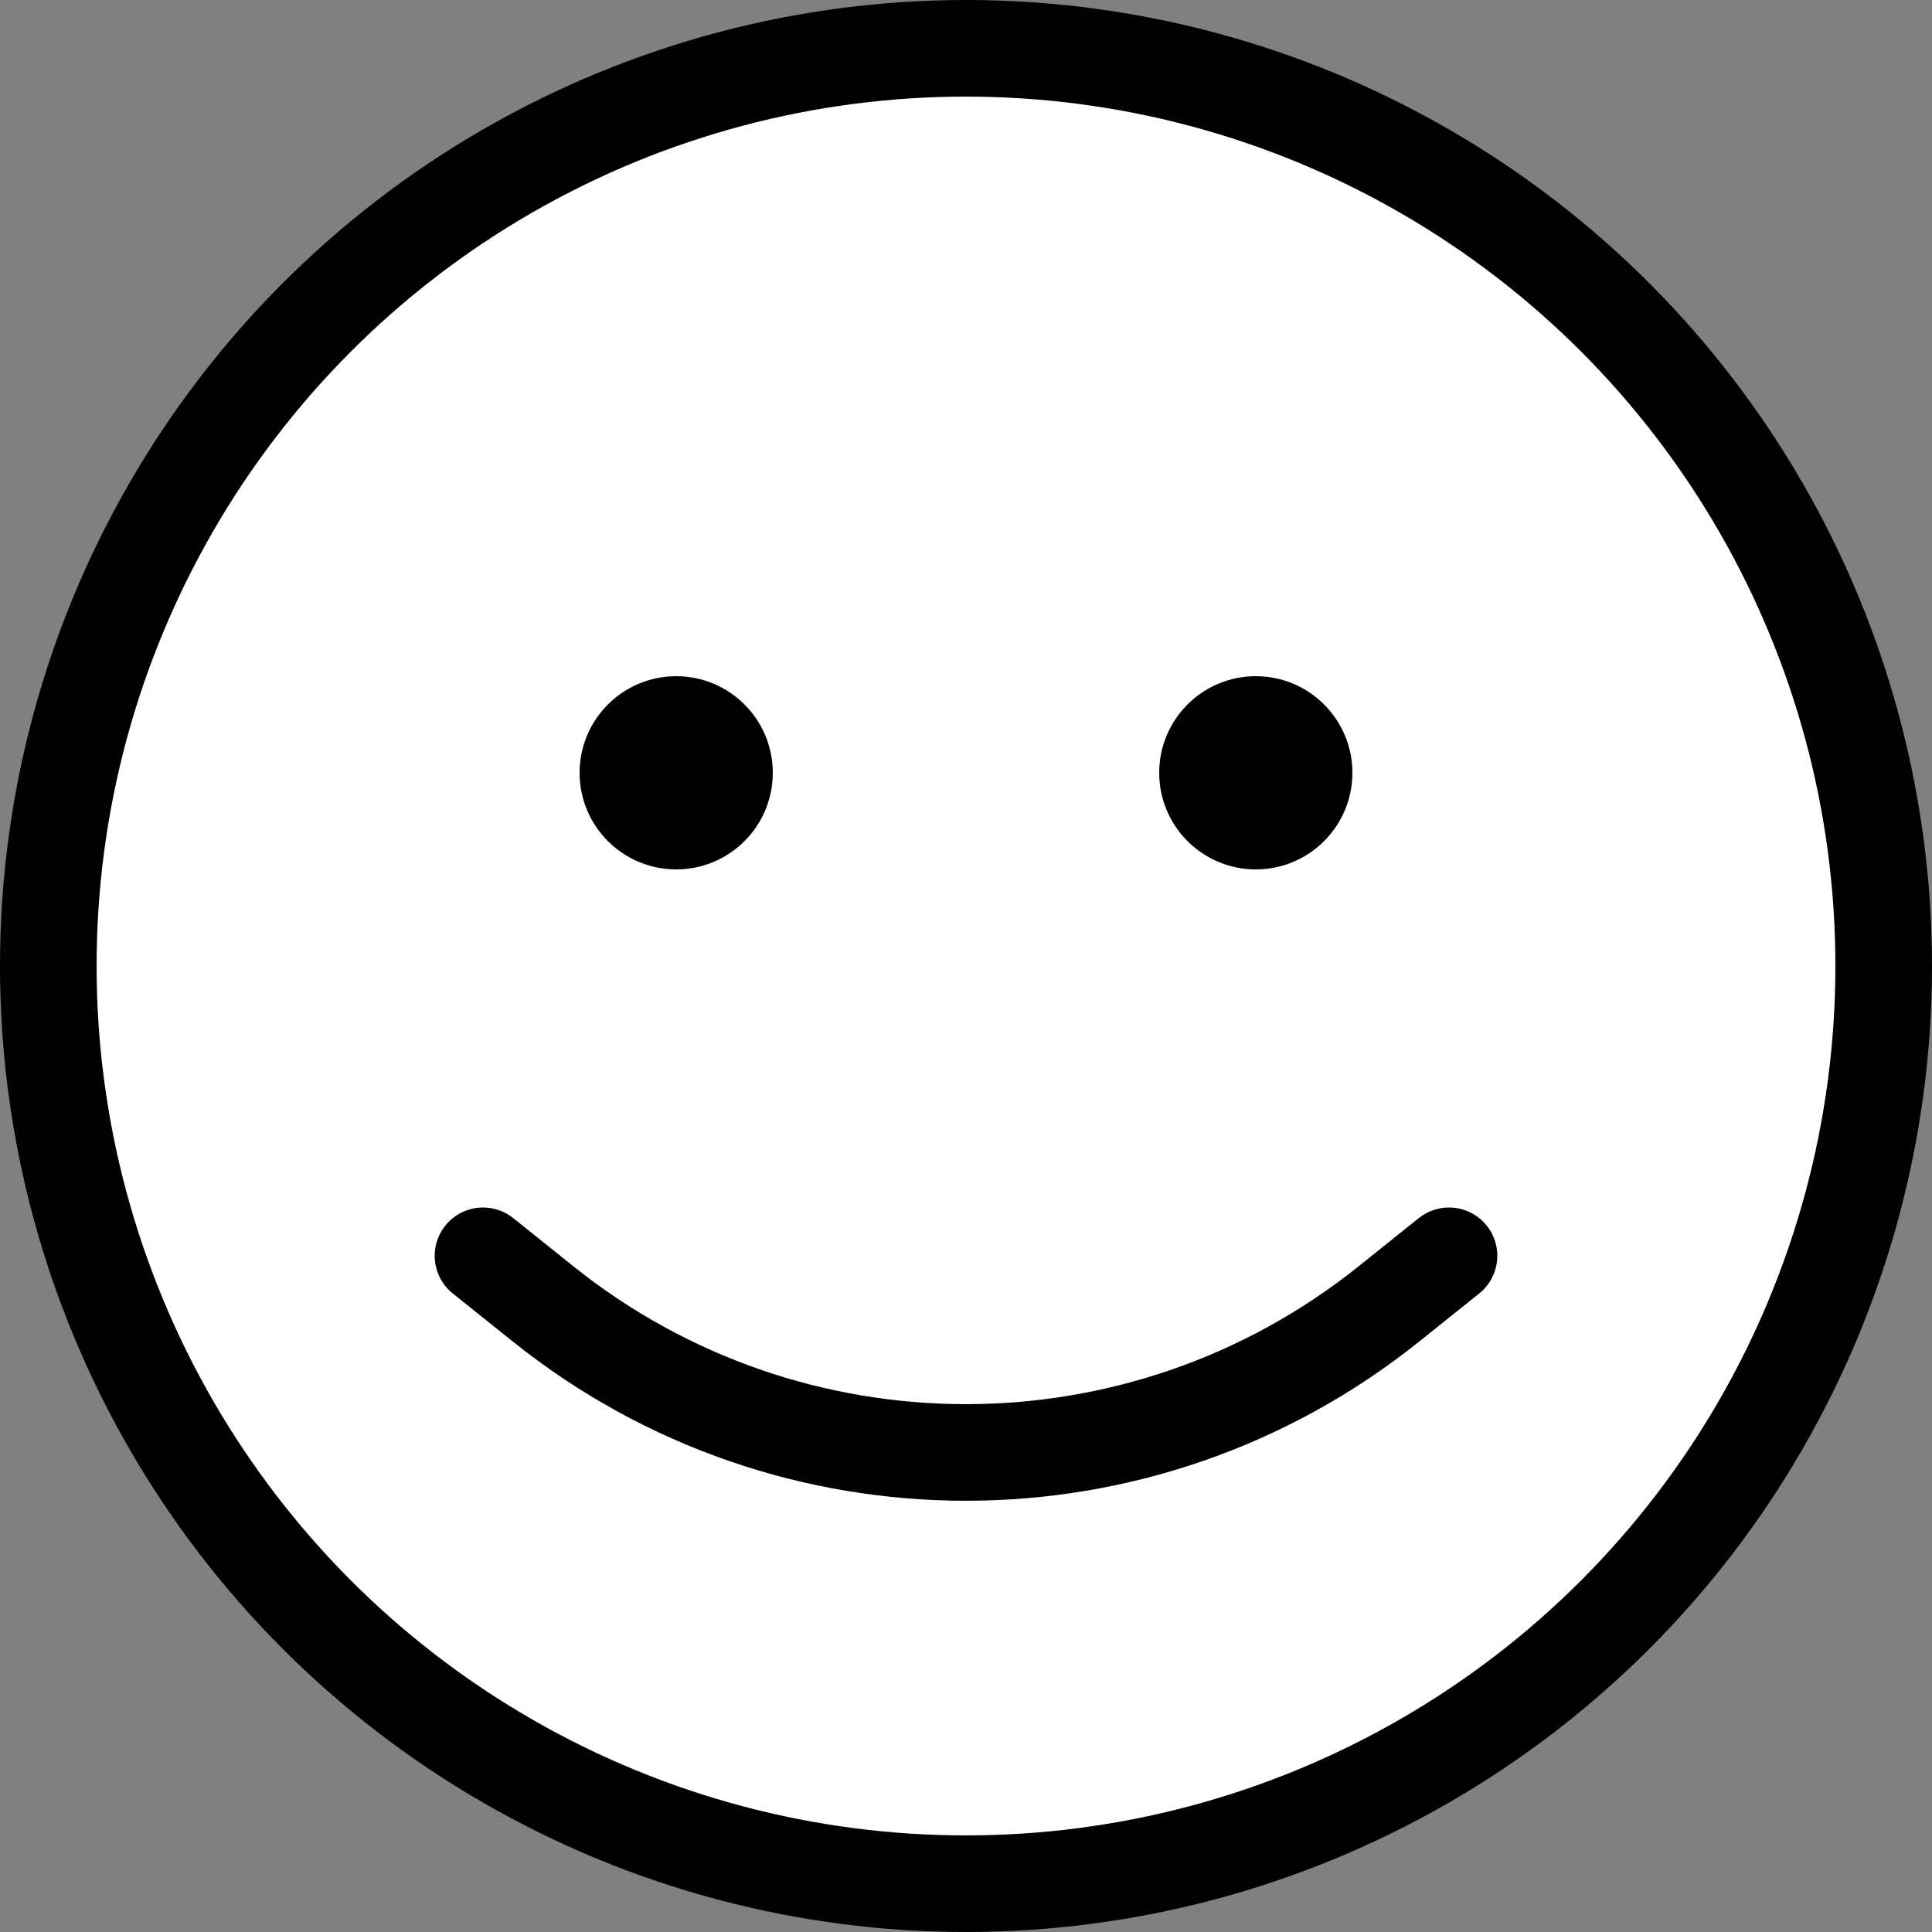 <svg width="20" height="20" viewBox="0 0 20 20" fill="none" xmlns="http://www.w3.org/2000/svg">
<rect x="0" y="0" width="20" height="20" fill="#808080" stroke="none"/>
<g clip-path="url(#clip0_1017_5558)">
<circle cx="10" cy="10" r="9.5" fill="white" stroke="black"/>
<circle cx="7" cy="8" r="1" fill="black"/>
<circle cx="13" cy="8" r="1" fill="black"/>
<path d="M5 13L5.627 13.502C8.184 15.547 11.816 15.547 14.373 13.502L15 13" stroke="black" stroke-linecap="round"/>
</g>
<defs>
<clipPath id="clip0_1017_5558">
<rect width="20" height="20" fill="white"/>
</clipPath>
</defs>
</svg>
